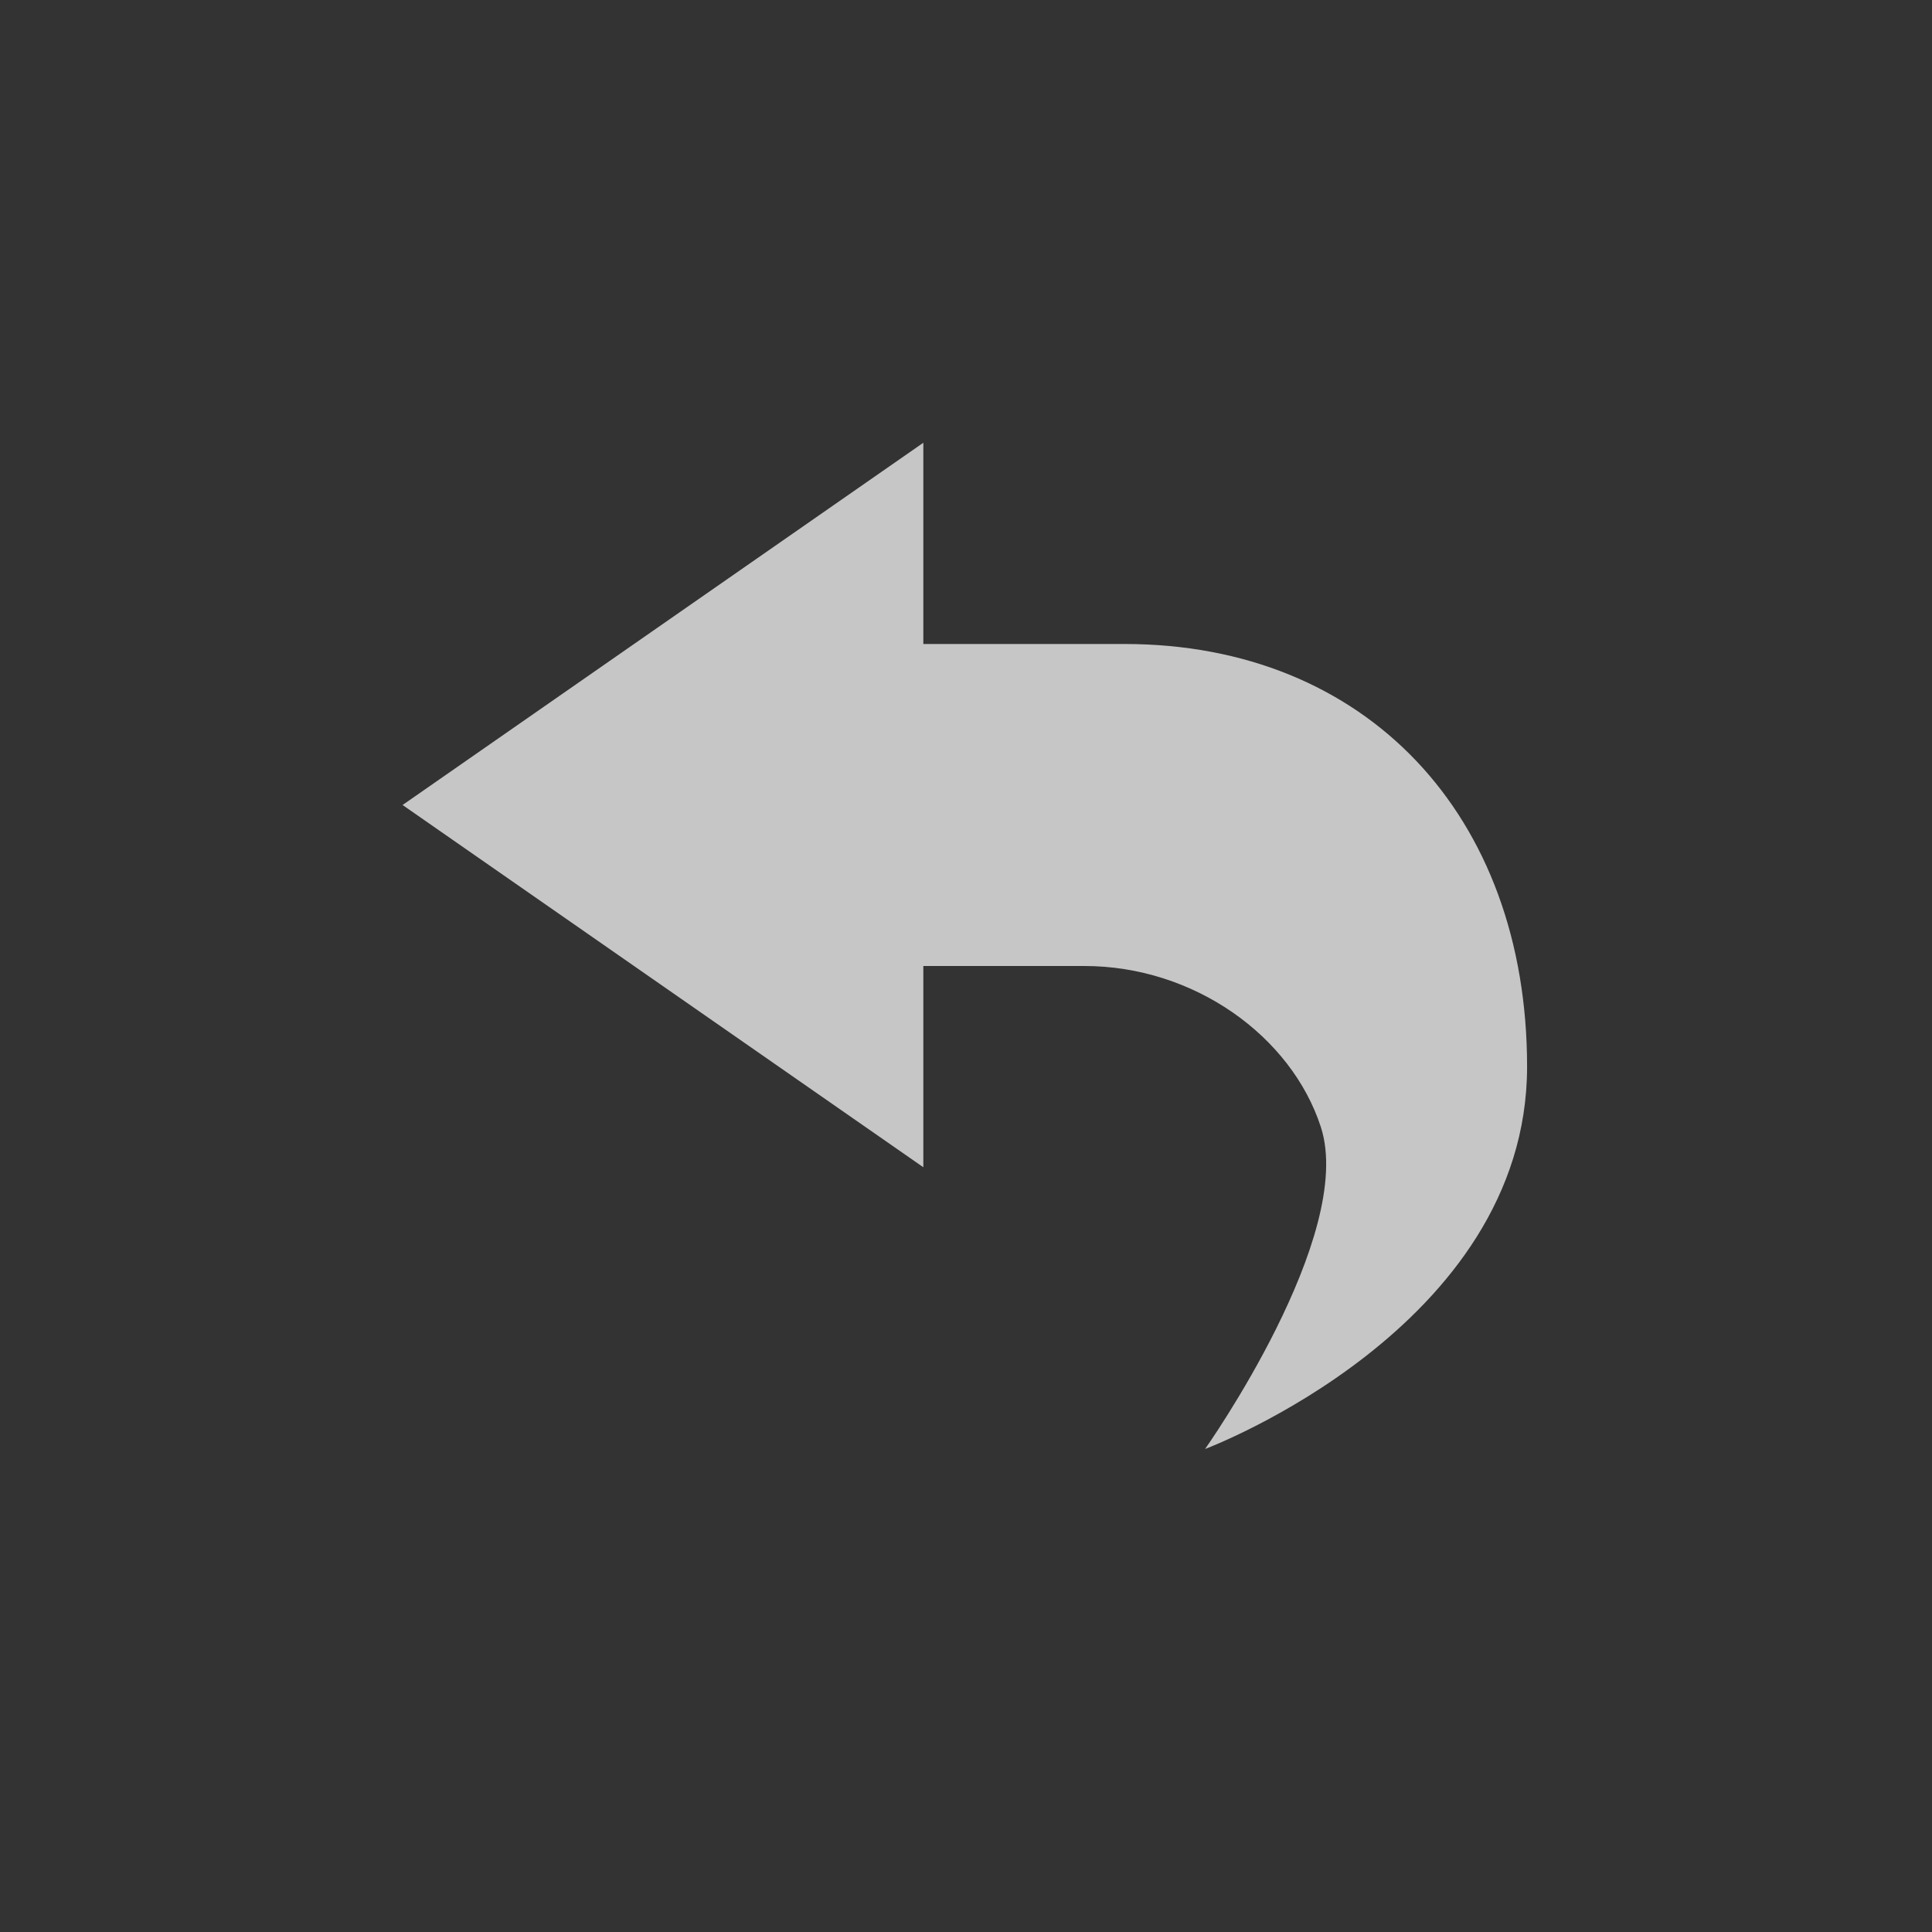 <?xml version="1.0" encoding="UTF-8" standalone="no"?>
<!--Created with Inkscape (http://www.inkscape.org/)-->
<svg id="svg7384" xmlns:rdf="http://www.w3.org/1999/02/22-rdf-syntax-ns#" style="enable-background:new" xmlns="http://www.w3.org/2000/svg" xmlns:osb="http://www.openswatchbook.org/uri/2009/osb" height="24" width="24" version="1.1" xmlns:cc="http://creativecommons.org/ns#" xmlns:dc="http://purl.org/dc/elements/1.1/">
    <rect width="100%" height="100%" fill="#333333" stroke="none"/>
    <title id="title8473">
        Paper Symbolic Icon Theme
    </title>
    <g id="layer12" transform="translate(-265 -60.997)">
        <path id="path4400-3" opacity=".72" style="color:#bebebe;text-indent:0;block-progression:tb;text-decoration-line:none;enable-background:accumulate;text-transform:none" d="m276.47 66.497-6.469 4.5 6.469 4.5v-2.5h2c1.365 0 2.572 0.873 2.938 2 0.438 1.347-1.438 4-1.438 4s4-1.5 4-4.75c0-3.123-2-5.25-5-5.25h-2.5z" fill="#fff"/>
    </g>
</svg>
